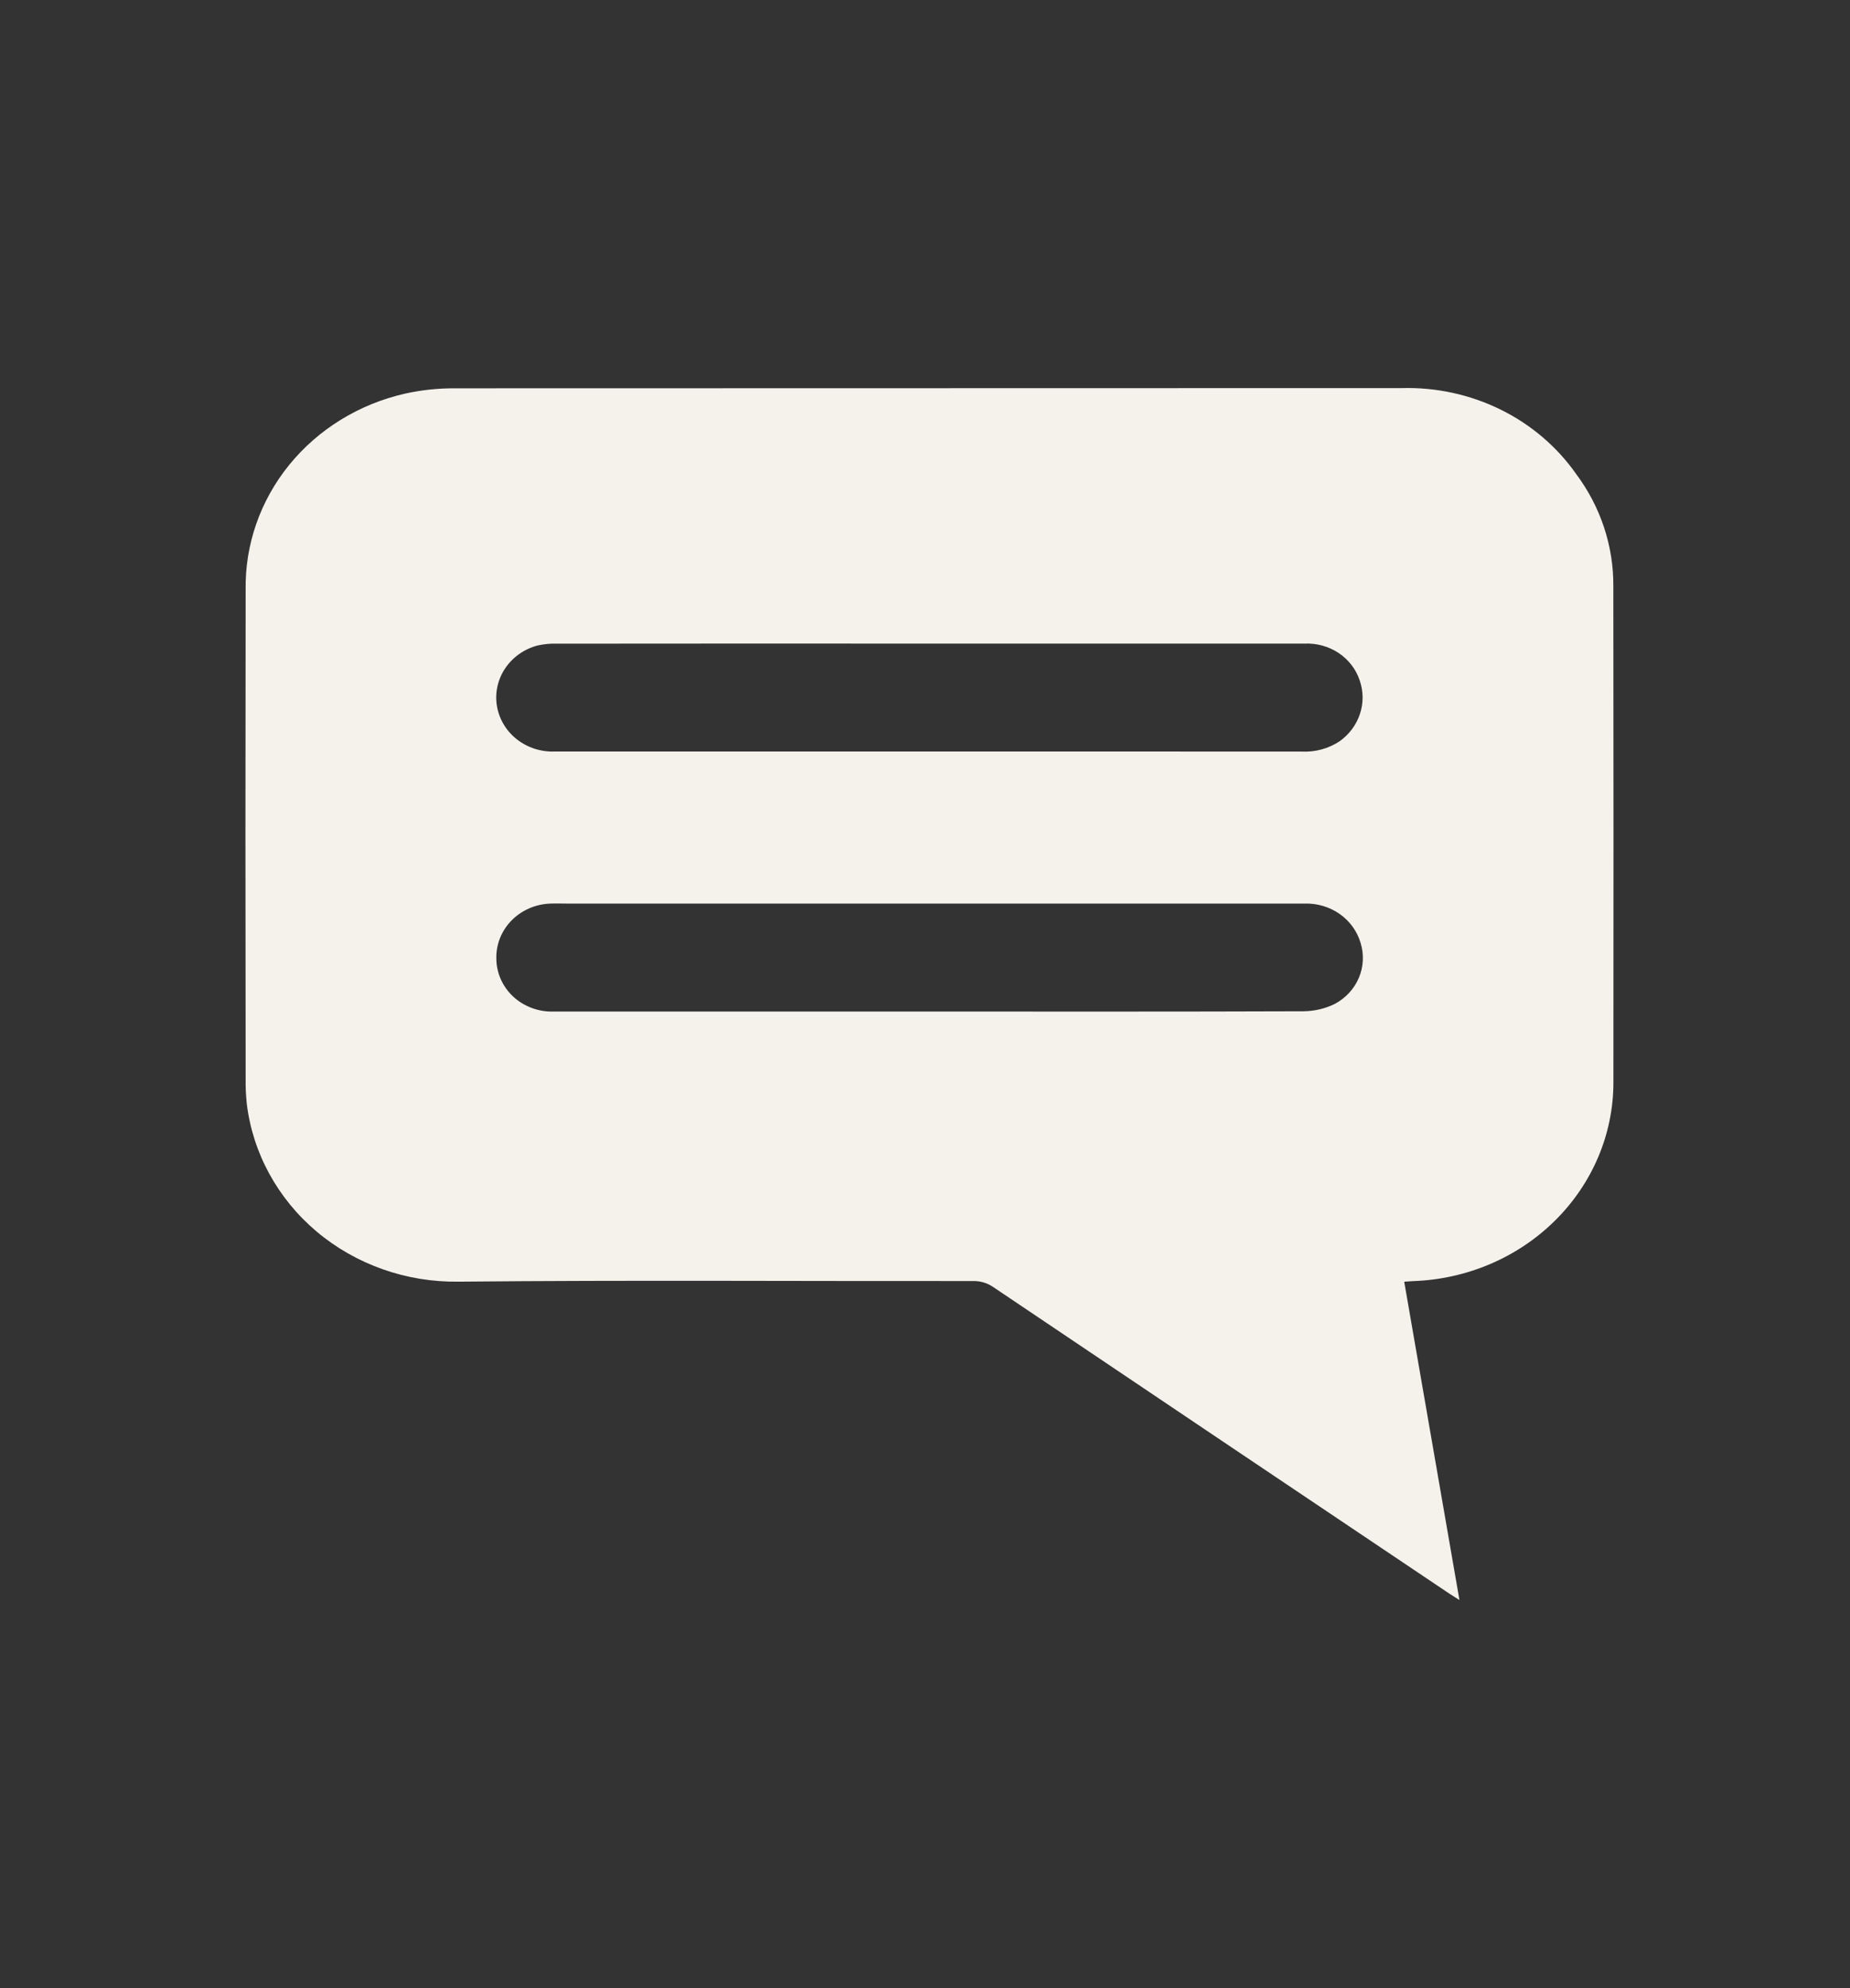 <svg width="27" height="29" viewBox="0 0 27 29" fill="none" xmlns="http://www.w3.org/2000/svg">
    <rect x="0" y="0" width="27" height="29" fill="#333333" stroke="none"/>
    <g clip-path="url(#clip0_69_1003)">
        <g clip-path="url(#clip1_69_1003)">
            <path d="M23.546 8.555C23.551 7.967 23.361 7.393 23.004 6.915C22.725 6.517 22.345 6.193 21.9 5.974C21.454 5.755 20.958 5.647 20.457 5.661C15.85 5.662 11.243 5.663 6.636 5.664C6.392 5.663 6.148 5.689 5.91 5.742C5.24 5.894 4.644 6.261 4.221 6.781C3.798 7.302 3.574 7.945 3.585 8.604C3.581 10.981 3.581 13.359 3.585 15.737C3.583 15.856 3.589 15.975 3.601 16.094C3.687 16.817 4.051 17.484 4.622 17.965C5.193 18.445 5.931 18.706 6.692 18.695C9.195 18.671 11.699 18.689 14.203 18.686C14.309 18.684 14.412 18.715 14.498 18.775C16.716 20.267 18.935 21.758 21.155 23.247C21.196 23.274 21.238 23.299 21.3 23.339C21.029 21.777 20.763 20.244 20.494 18.696C20.553 18.692 20.588 18.688 20.624 18.687C21.409 18.66 22.152 18.343 22.697 17.802C23.242 17.262 23.547 16.541 23.547 15.79C23.549 13.378 23.549 10.967 23.546 8.555ZM19.482 14.643C19.34 14.713 19.184 14.749 19.025 14.751C17.202 14.758 15.38 14.755 13.557 14.755C11.73 14.755 9.903 14.755 8.076 14.755C7.967 14.758 7.86 14.74 7.759 14.702C7.658 14.664 7.566 14.608 7.489 14.536C7.411 14.463 7.35 14.377 7.308 14.282C7.266 14.186 7.244 14.084 7.244 13.98C7.239 13.774 7.32 13.574 7.468 13.424C7.617 13.274 7.822 13.186 8.038 13.18C8.113 13.177 8.189 13.18 8.265 13.18C11.857 13.18 15.45 13.18 19.042 13.18C19.226 13.175 19.406 13.229 19.554 13.333C19.702 13.438 19.809 13.587 19.858 13.756C19.909 13.923 19.9 14.102 19.832 14.263C19.764 14.424 19.64 14.558 19.482 14.643ZM7.847 9.415C7.938 9.395 8.031 9.386 8.124 9.389C9.935 9.387 11.745 9.387 13.555 9.388C15.383 9.388 17.211 9.388 19.039 9.388C19.216 9.38 19.391 9.428 19.537 9.525C19.682 9.622 19.79 9.762 19.844 9.924C19.899 10.082 19.901 10.254 19.848 10.413C19.796 10.572 19.692 10.712 19.552 10.812C19.39 10.919 19.196 10.973 18.999 10.963C16.709 10.962 14.418 10.961 12.127 10.962C10.784 10.962 9.441 10.962 8.098 10.962C7.896 10.97 7.698 10.906 7.542 10.783C7.386 10.66 7.283 10.486 7.252 10.295C7.221 10.104 7.265 9.909 7.374 9.747C7.484 9.584 7.653 9.466 7.847 9.415L7.847 9.415Z" fill="#F5F2EC"/>
        </g>
    </g>
    <defs>
        <clipPath id="clip0_69_1003">
            <rect width="25.217" height="29" fill="white" transform="translate(0.957)"/>
        </clipPath>
        <clipPath id="clip1_69_1003">
            <rect width="25.217" height="18.913" fill="white" transform="translate(0.957 5.043)"/>
        </clipPath>
    </defs>
</svg>
